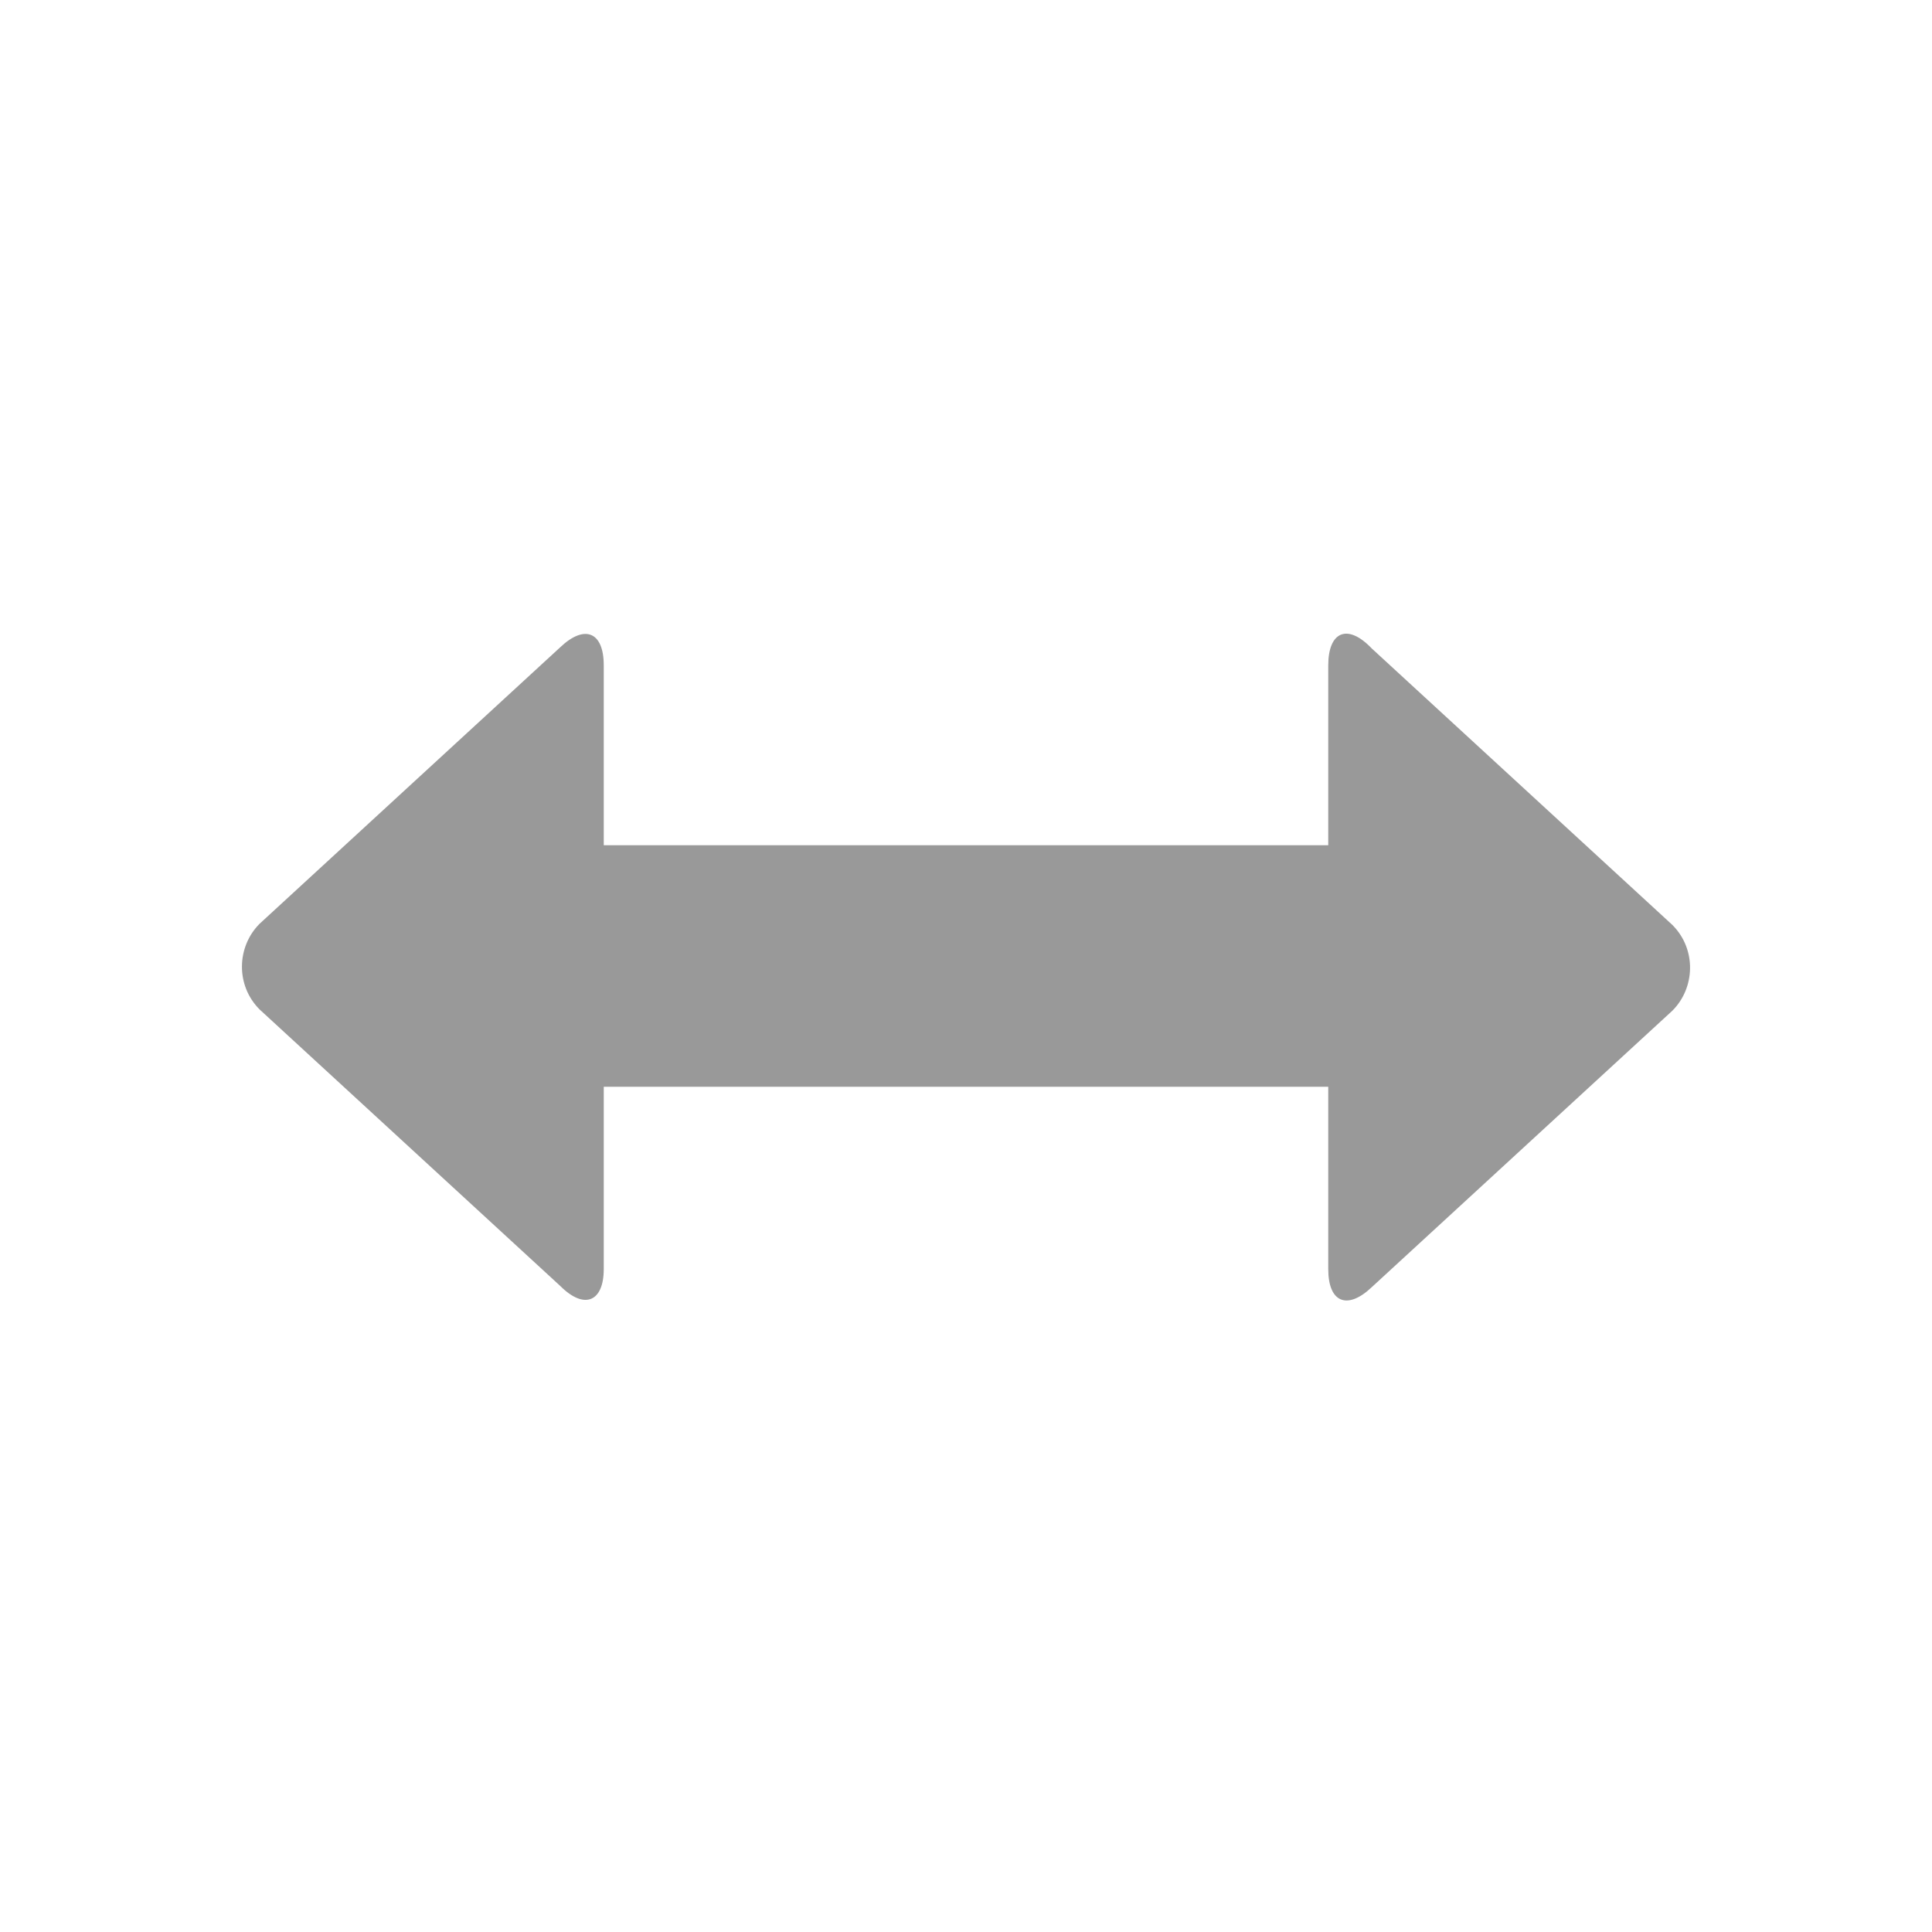<svg xmlns="http://www.w3.org/2000/svg" viewBox="0 0 16 16" width="16" height="16"><cis-name>arrow-leftright</cis-name><path fill="#999999" d="M5,9h6v1.51c0,0.28,0.16,0.34,0.36,0.15l2.49-2.29c0.19-0.19,0.2-0.51,0-0.71l-2.49-2.29	C11.16,5.16,11,5.23,11,5.51V7H5V5.51c0-0.28-0.16-0.34-0.36-0.15L2.15,7.65c-0.19,0.19-0.2,0.51,0,0.71l2.49,2.29	C4.84,10.85,5,10.78,5,10.51V9z"/></svg>